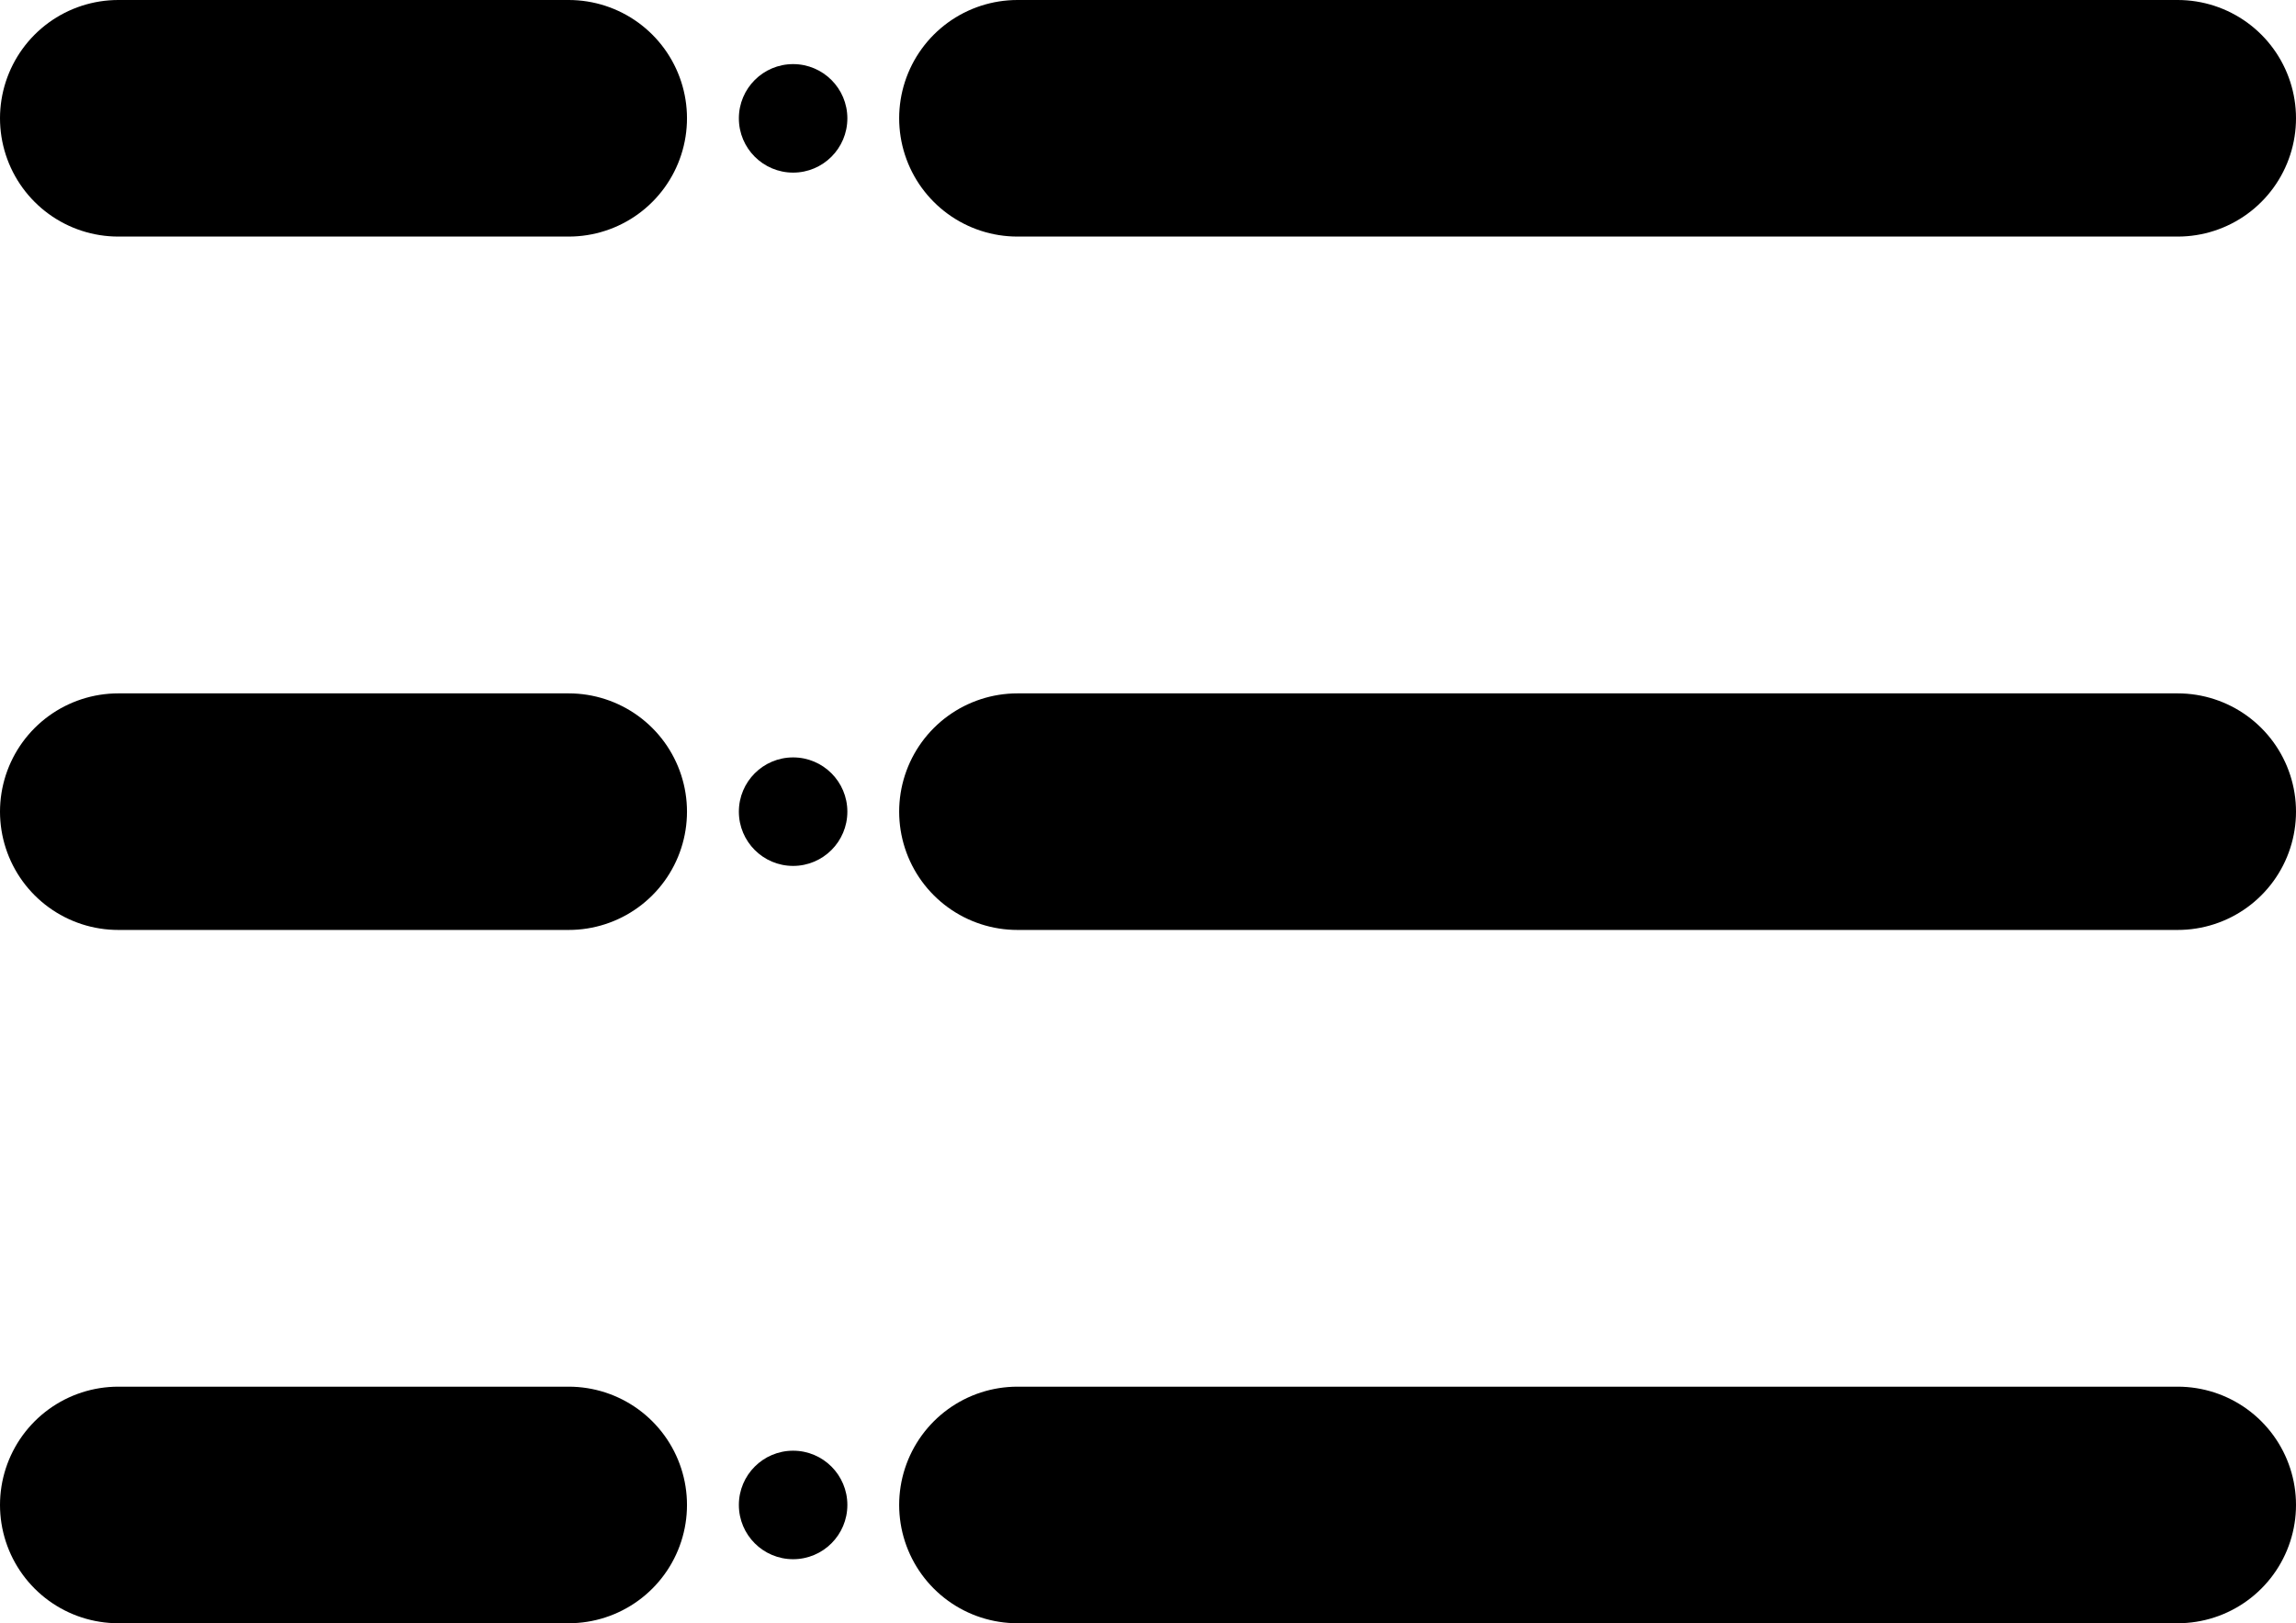 <svg xmlns="http://www.w3.org/2000/svg" width="29.12" height="20.585" viewBox="0 0 29.12 20.585">
  <g id="g2694" transform="translate(1.5 0.813)">
    <path id="path2325" d="M510.393-419.255h14.716" transform="translate(-498.989 428.735)" fill="none" stroke="#000" stroke-linecap="round" stroke-linejoin="round" stroke-width="3"/>
    <path id="path2327" d="M510.393-478.44h14.716" transform="translate(-498.989 479.127)" fill="none" stroke="#000" stroke-linecap="round" stroke-linejoin="round" stroke-width="3"/>
    <path id="path2329" d="M510.393-360.069h14.716" transform="translate(-498.989 378.341)" fill="none" stroke="#000" stroke-linecap="round" stroke-linejoin="round" stroke-width="3"/>
    <circle id="path1755" cx="0.688" cy="0.688" r="0.688" transform="translate(7.871)"/>
    <circle id="path1755-5" cx="0.688" cy="0.688" r="0.688" transform="translate(7.871 8.792)"/>
    <circle id="path1755-2" cx="0.688" cy="0.688" r="0.688" transform="translate(7.871 17.584)"/>
    <path id="path2653" d="M433.624-419.255h5.713" transform="translate(-433.624 428.735)" fill="none" stroke="#000" stroke-linecap="round" stroke-linejoin="round" stroke-width="3"/>
    <path id="path2655" d="M433.624-478.44h5.713" transform="translate(-433.624 479.127)" fill="none" stroke="#000" stroke-linecap="round" stroke-linejoin="round" stroke-width="3"/>
    <path id="path2657" d="M433.624-360.069h5.713" transform="translate(-433.624 378.341)" fill="none" stroke="#000" stroke-linecap="round" stroke-linejoin="round" stroke-width="3"/>
  </g>
</svg>
